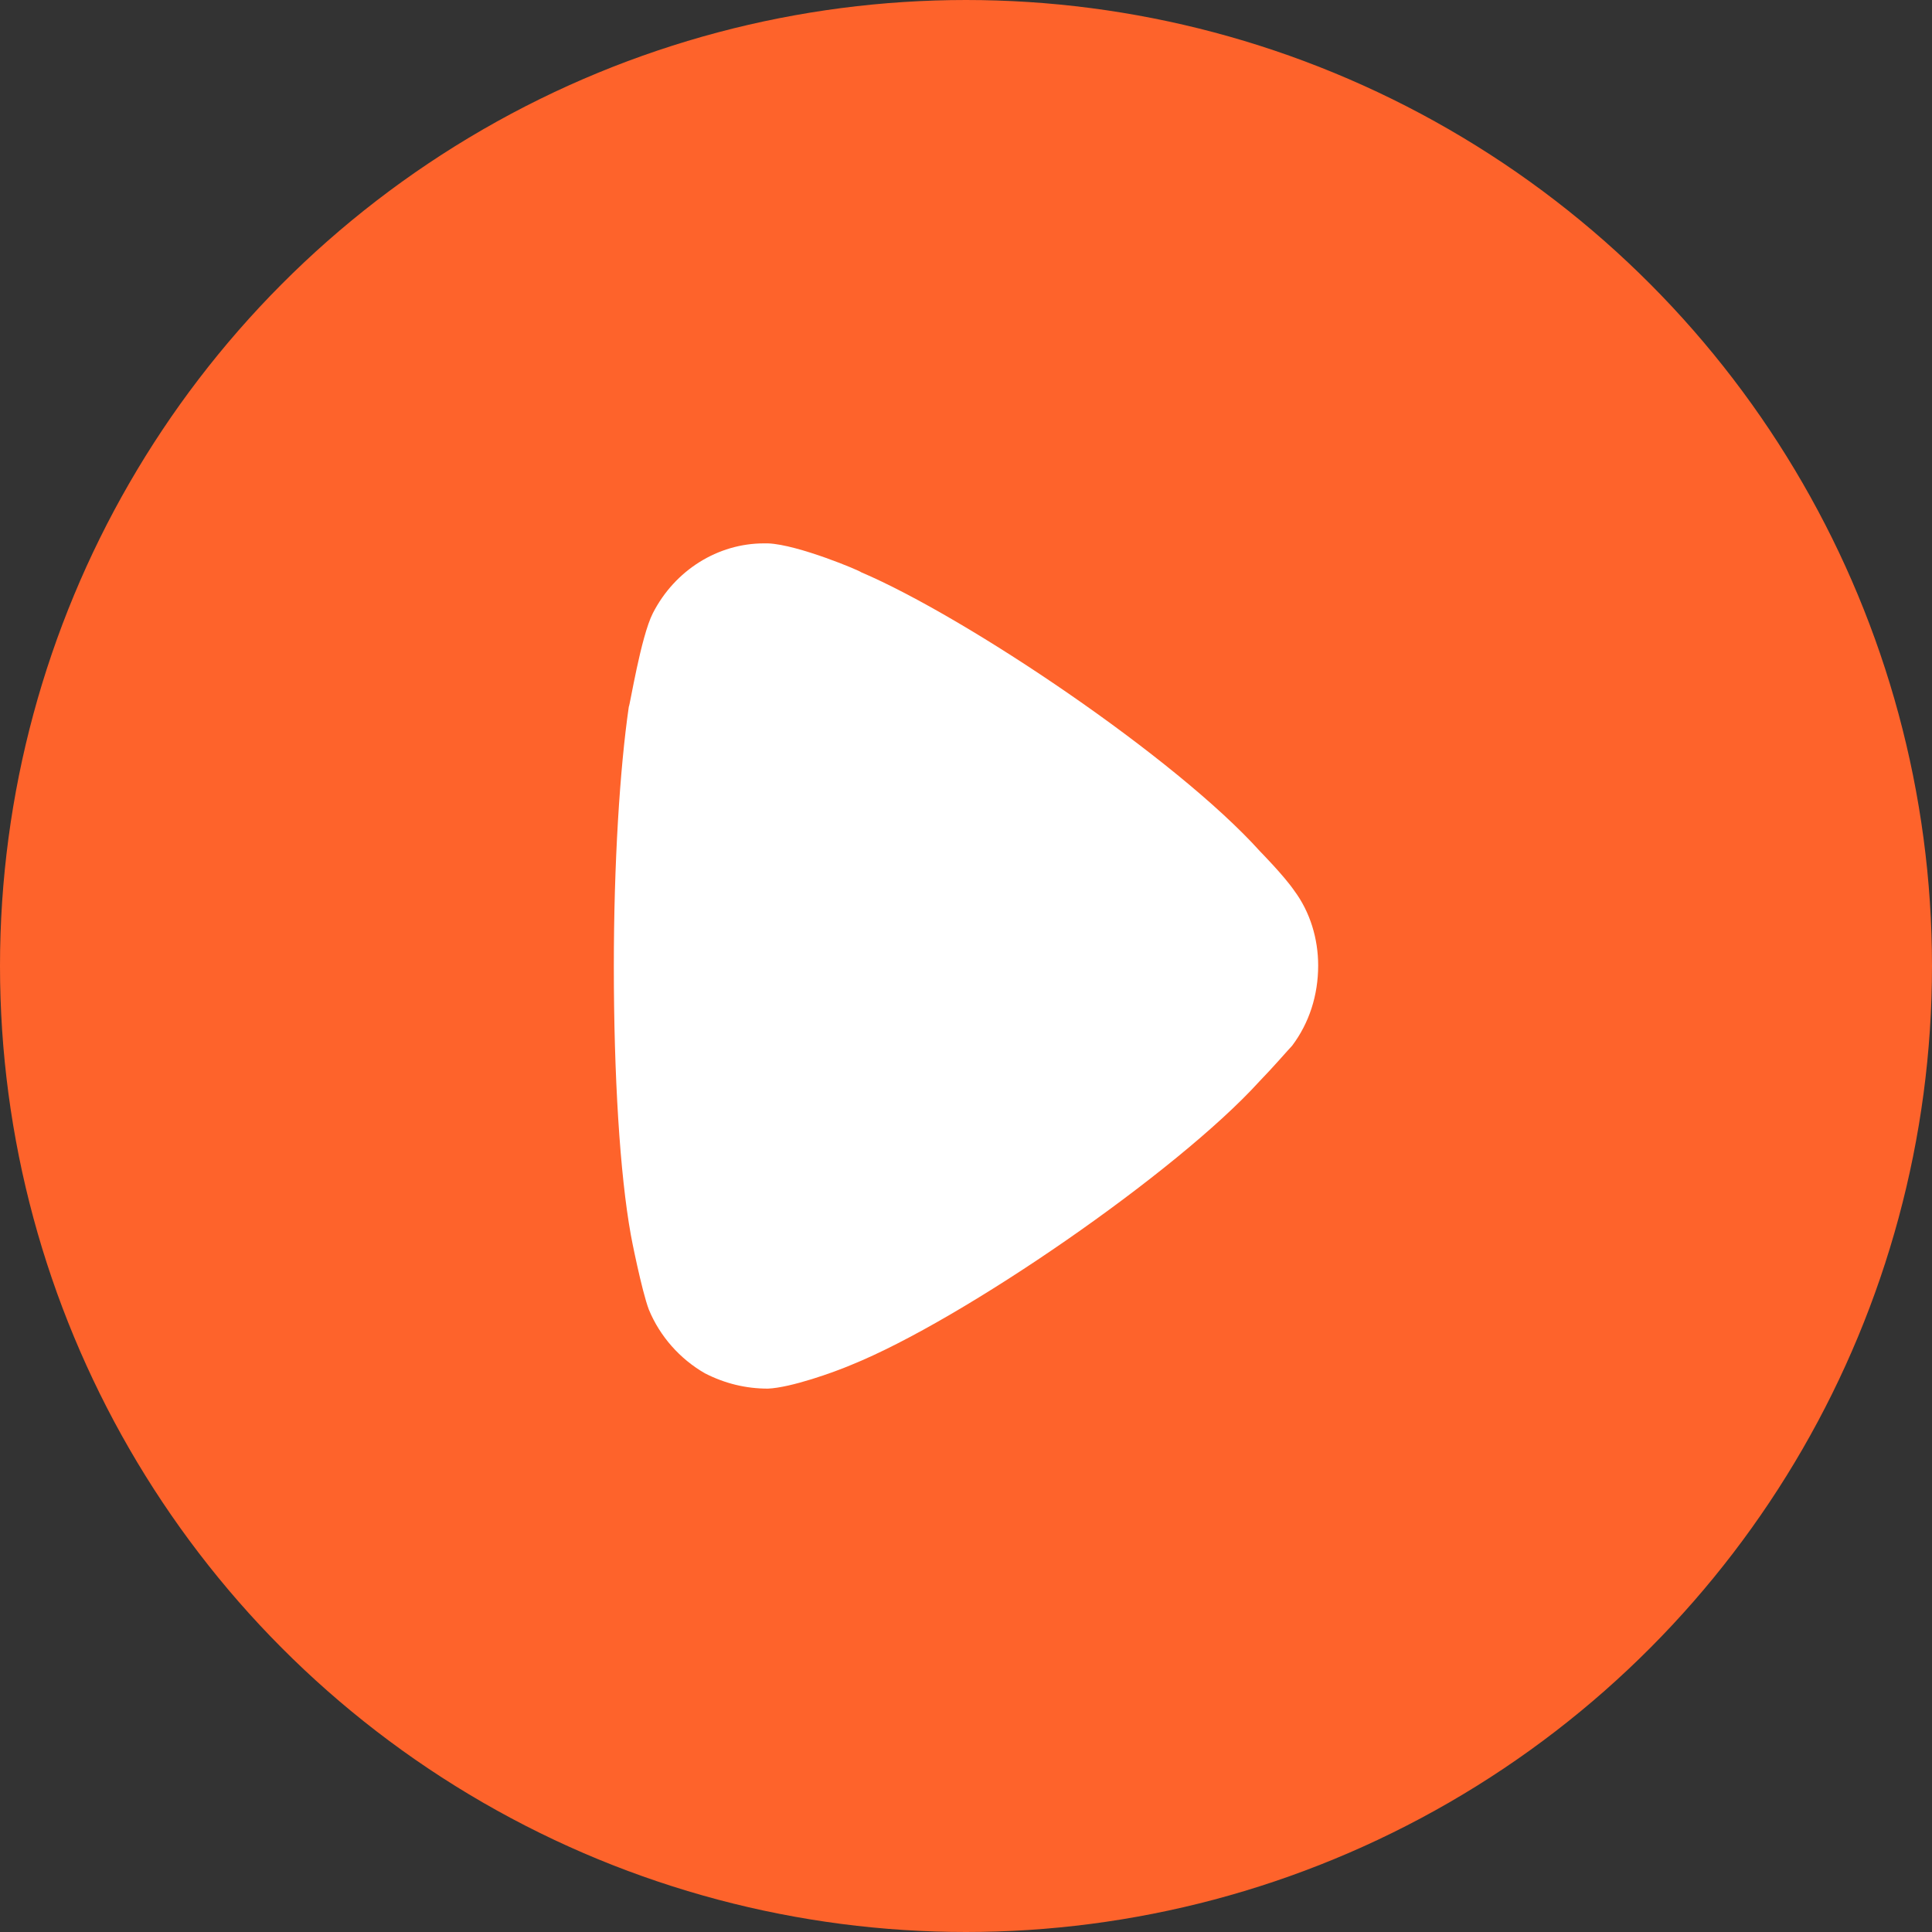 <svg width="32" height="32" viewBox="0 0 32 32" fill="none" xmlns="http://www.w3.org/2000/svg">
<rect x="0" y="0" width="32" height="32" fill="#333333" stroke="none"/>
<circle cx="16" cy="16" r="15.5" fill="#FE632B" stroke="#FE632B"/>
<path d="M21.402 17.32C21.337 17.387 21.088 17.677 20.856 17.915C19.497 19.411 15.95 21.861 14.095 22.609C13.813 22.729 13.1 22.984 12.719 23C12.354 23 12.007 22.916 11.675 22.746C11.261 22.508 10.929 22.133 10.747 21.691C10.63 21.384 10.448 20.466 10.448 20.45C10.267 19.445 10.167 17.813 10.167 16.009C10.167 14.291 10.267 12.725 10.415 11.706C10.433 11.689 10.614 10.548 10.813 10.157C11.178 9.443 11.891 9 12.653 9H12.719C13.216 9.018 14.261 9.461 14.261 9.477C16.016 10.226 19.481 12.556 20.873 14.104C20.873 14.104 21.265 14.502 21.436 14.751C21.701 15.107 21.833 15.55 21.833 15.992C21.833 16.485 21.684 16.945 21.402 17.32Z" fill="white"/>
</svg>
